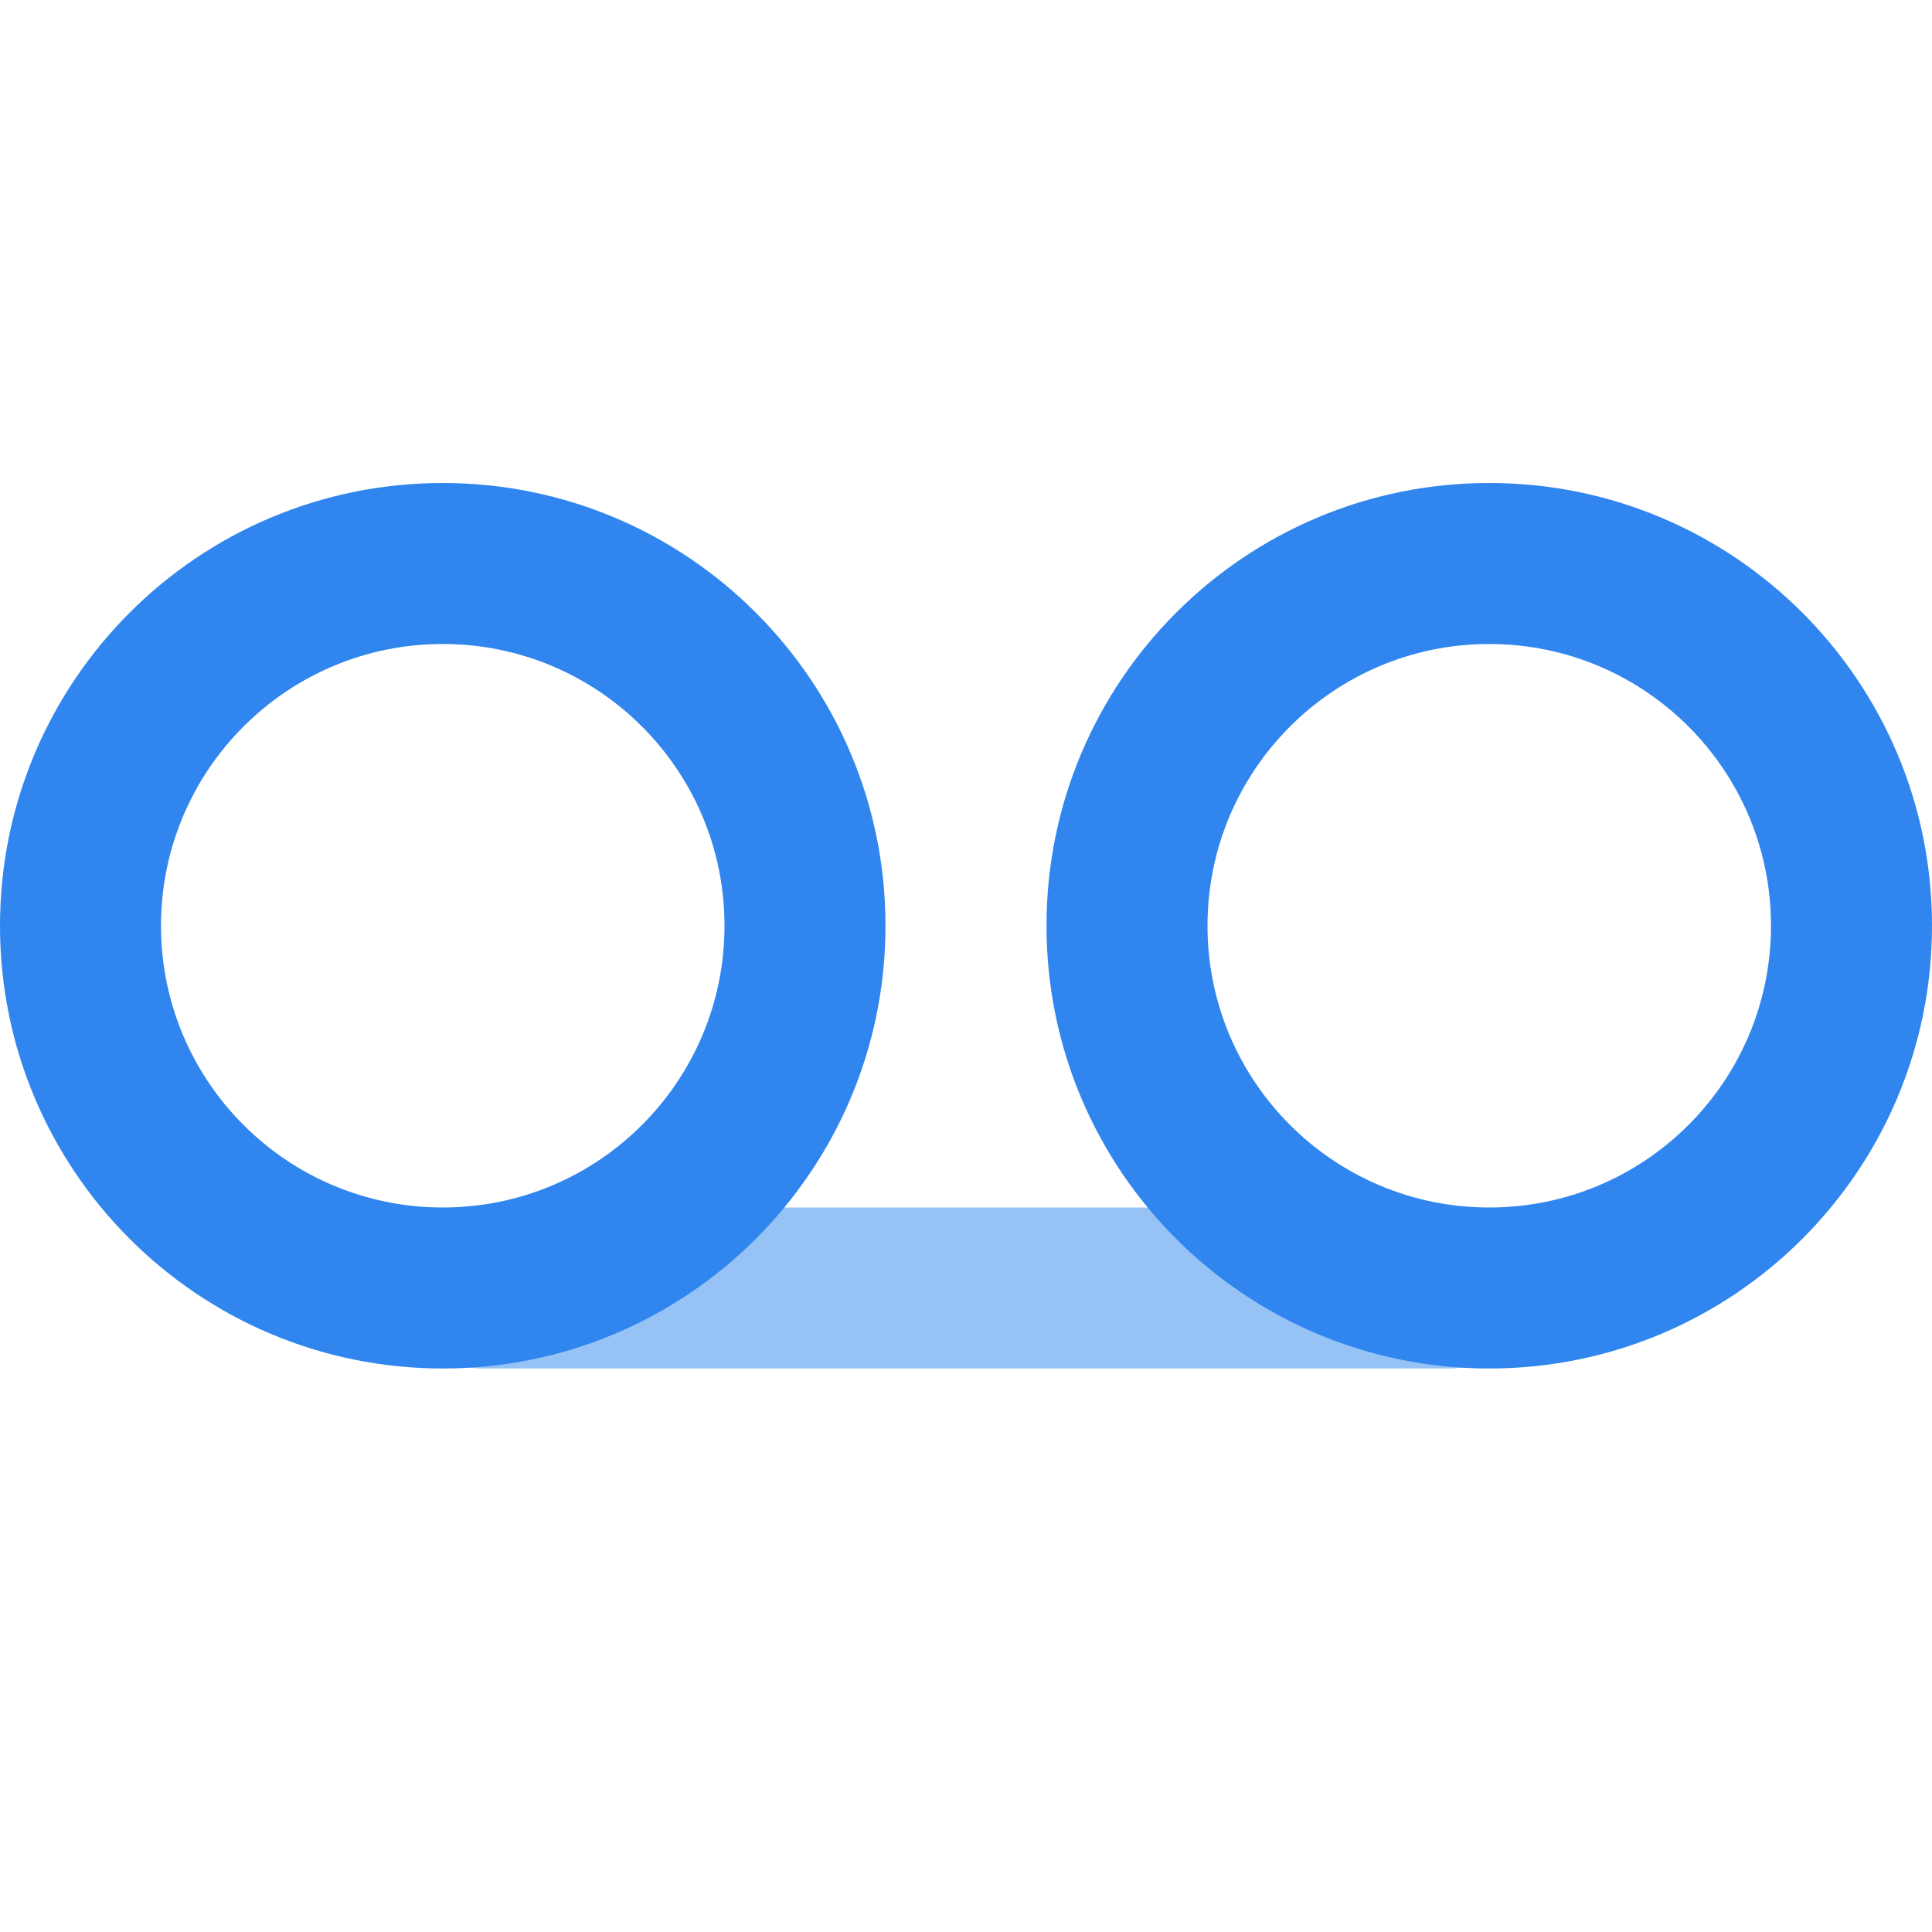 <svg width="24" height="24" viewBox="0 0 24 24" fill="none" xmlns="http://www.w3.org/2000/svg">
<path opacity="0.5" fill-rule="evenodd" clip-rule="evenodd" d="M5 16C5 15.448 5.448 15 6 15L18 15C18.552 15 19 15.448 19 16C19 16.552 18.552 17 18 17L6 17C5.448 17 5 16.552 5 16Z" fill="#3086EE"/>
<path fill-rule="evenodd" clip-rule="evenodd" d="M2 11.5C2 9.567 3.567 8 5.5 8C7.433 8 9 9.567 9 11.5C9 13.433 7.433 15 5.5 15C3.567 15 2 13.433 2 11.5ZM5.5 6C2.462 6 0 8.462 0 11.5C0 14.538 2.462 17 5.5 17C8.538 17 11 14.538 11 11.5C11 8.462 8.538 6 5.5 6ZM15 11.5C15 9.567 16.567 8 18.5 8C20.433 8 22 9.567 22 11.5C22 13.433 20.433 15 18.5 15C16.567 15 15 13.433 15 11.5ZM18.5 6C15.462 6 13 8.462 13 11.5C13 14.538 15.462 17 18.5 17C21.538 17 24 14.538 24 11.5C24 8.462 21.538 6 18.5 6Z" fill="#3086EE"/>
</svg>
